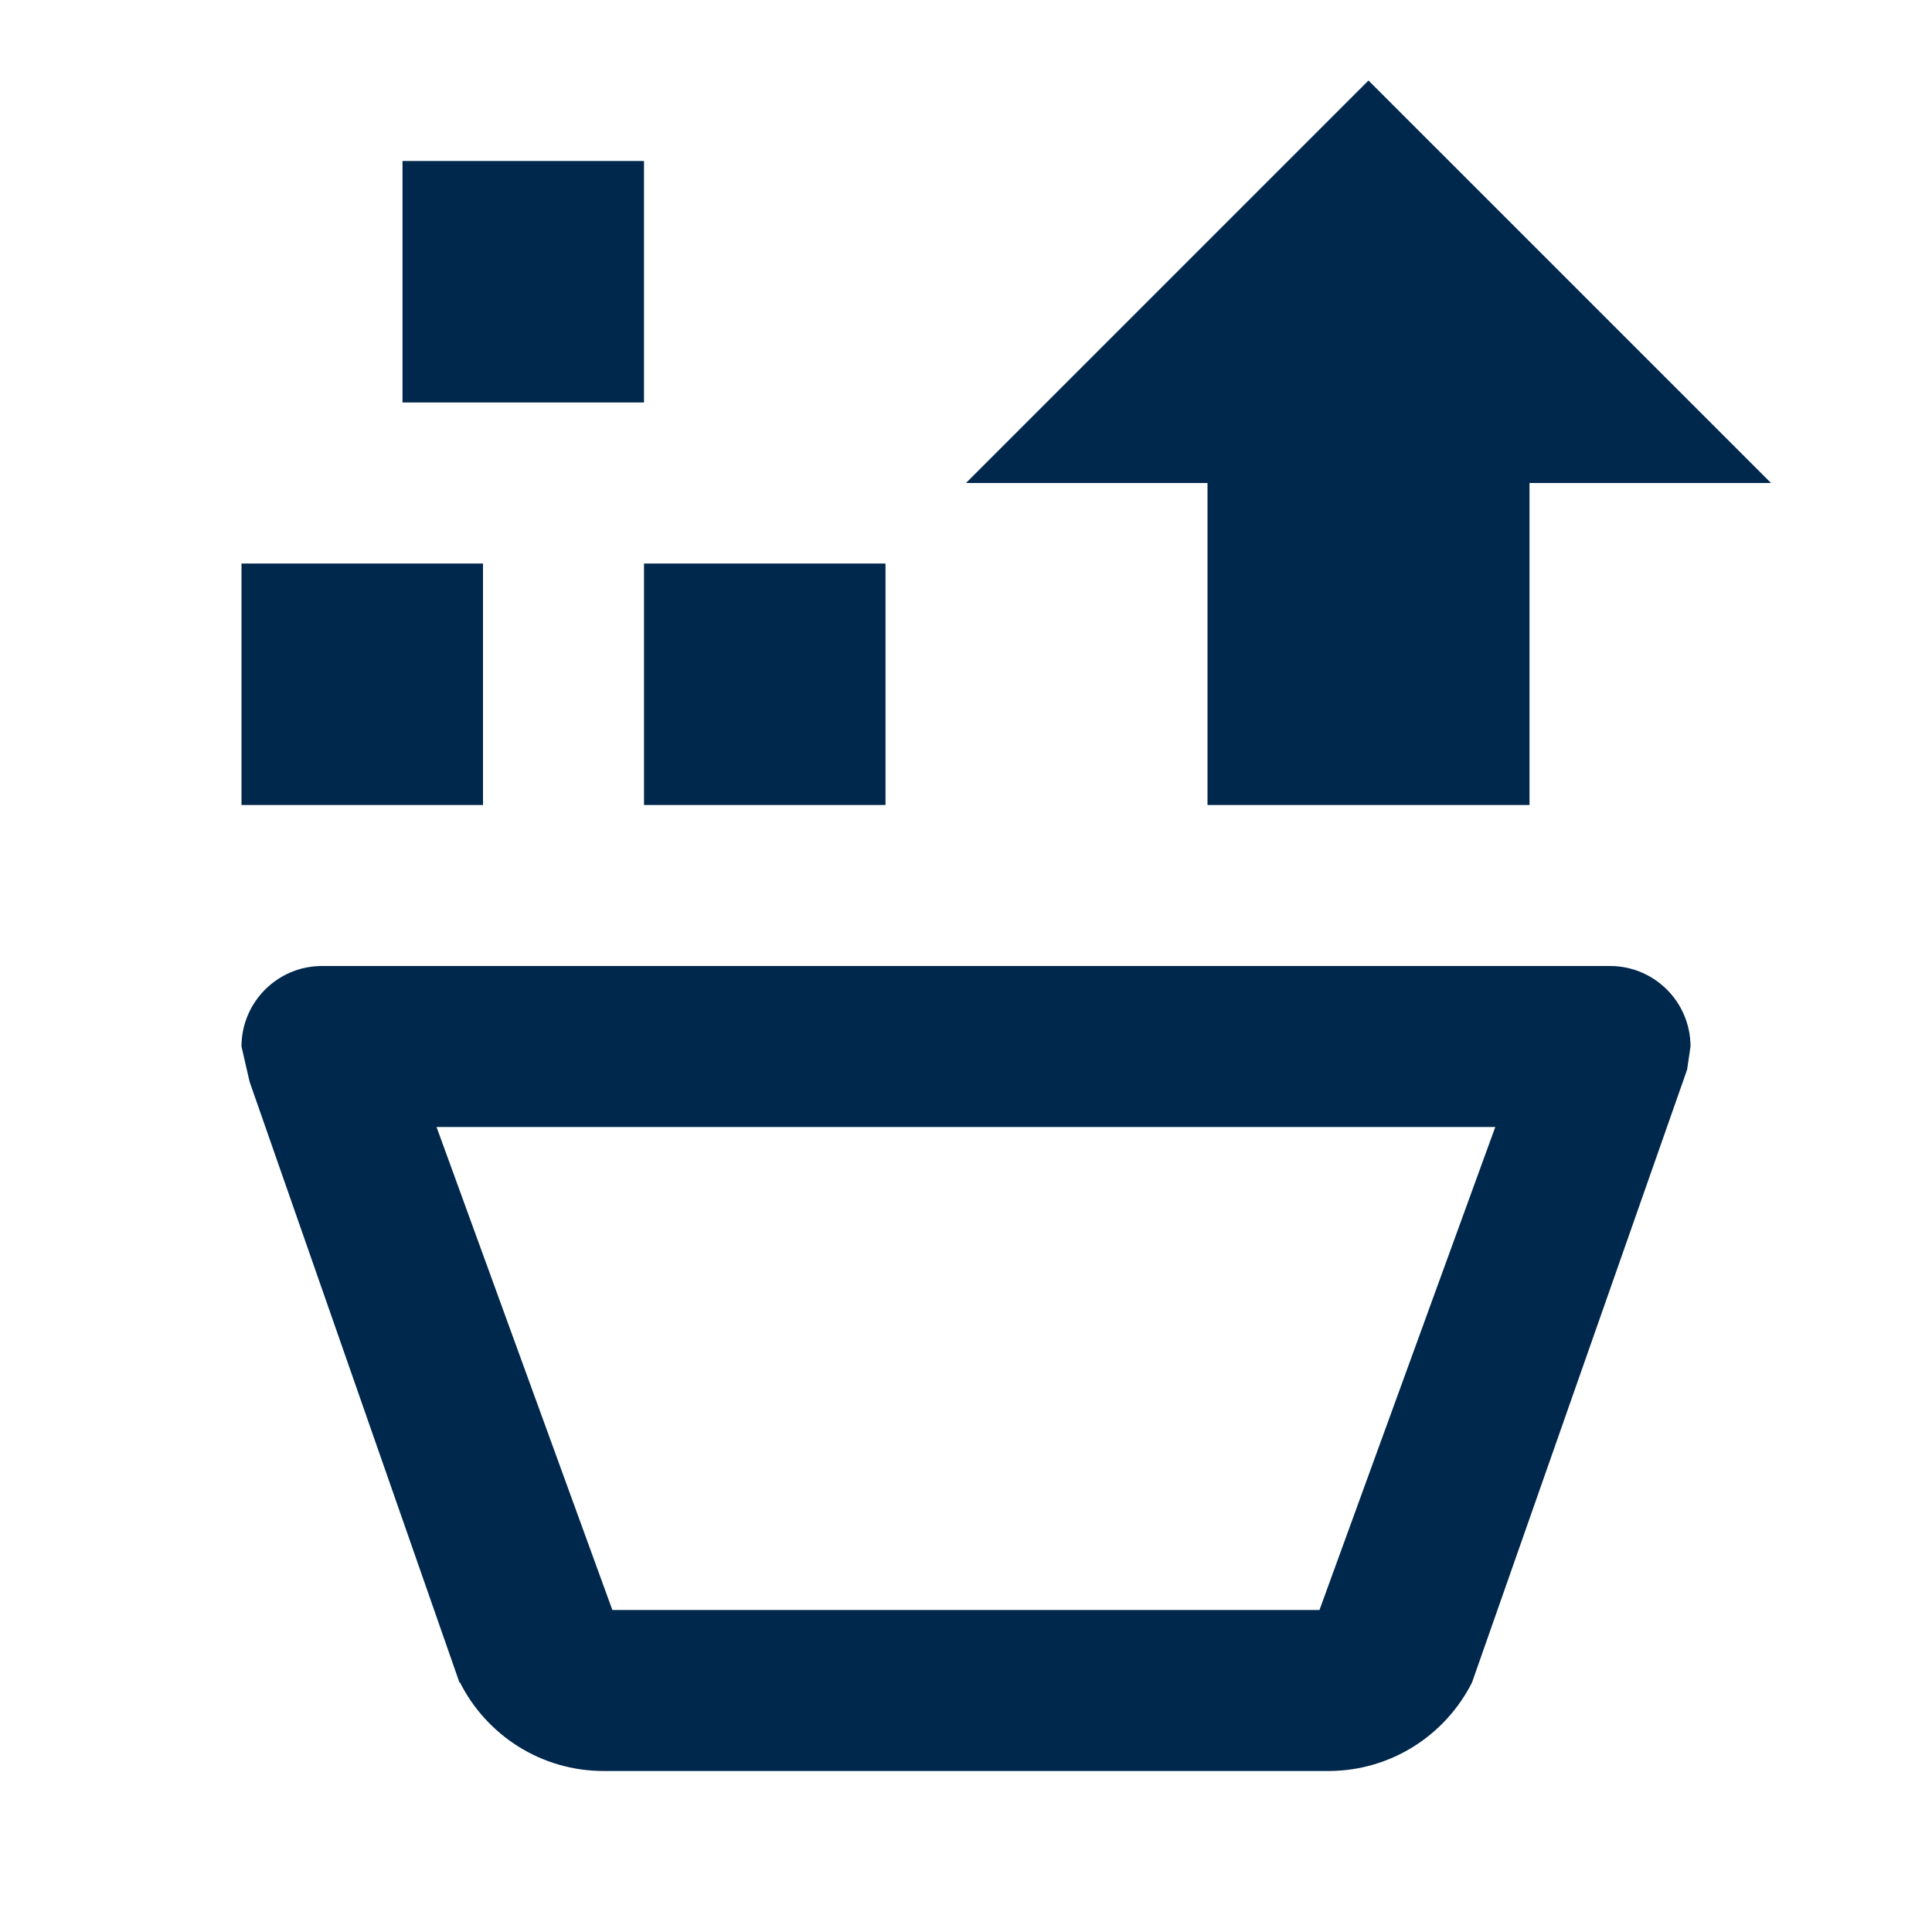 <?xml version="1.0" encoding="utf-8"?>
<!DOCTYPE svg PUBLIC "-//W3C//DTD SVG 1.1//EN" "http://www.w3.org/Graphics/SVG/1.1/DTD/svg11.dtd">
<svg xmlns="http://www.w3.org/2000/svg" xmlns:xlink="http://www.w3.org/1999/xlink" version="1.1" baseProfile="full" width="24" height="24" viewBox="0 0 24.00 24.00" enable-background="new 0 0 24.00 24.00" xml:space="preserve">
	<path fill="#00274C" fill-opacity="1" stroke-width="0.2" stroke-linejoin="round" d="M 3,10L 6,10L 6,7L 3,7L 3,10 Z M 5,5L 8,5L 8,2L 5,2L 5,5 Z M 8,10L 11,10L 11,7L 8,7L 8,10 Z M 17,1L 12,6L 15,6L 15,10L 19,10L 19,6L 22,6L 17,1 Z M 7.5,22C 6.719,22 6.043,21.553 5.714,20.9L 5.708,20.902L 3.101,13.439L 3,13C 3,12.448 3.448,12 4,12L 20,12C 20.552,12 21,12.448 21,13L 20.958,13.287L 18.286,20.9C 17.957,21.553 17.281,22 16.5,22L 7.5,22 Z M 7.607,20L 16.391,20L 18.575,14L 5.423,14L 7.607,20 Z "/>
</svg>

